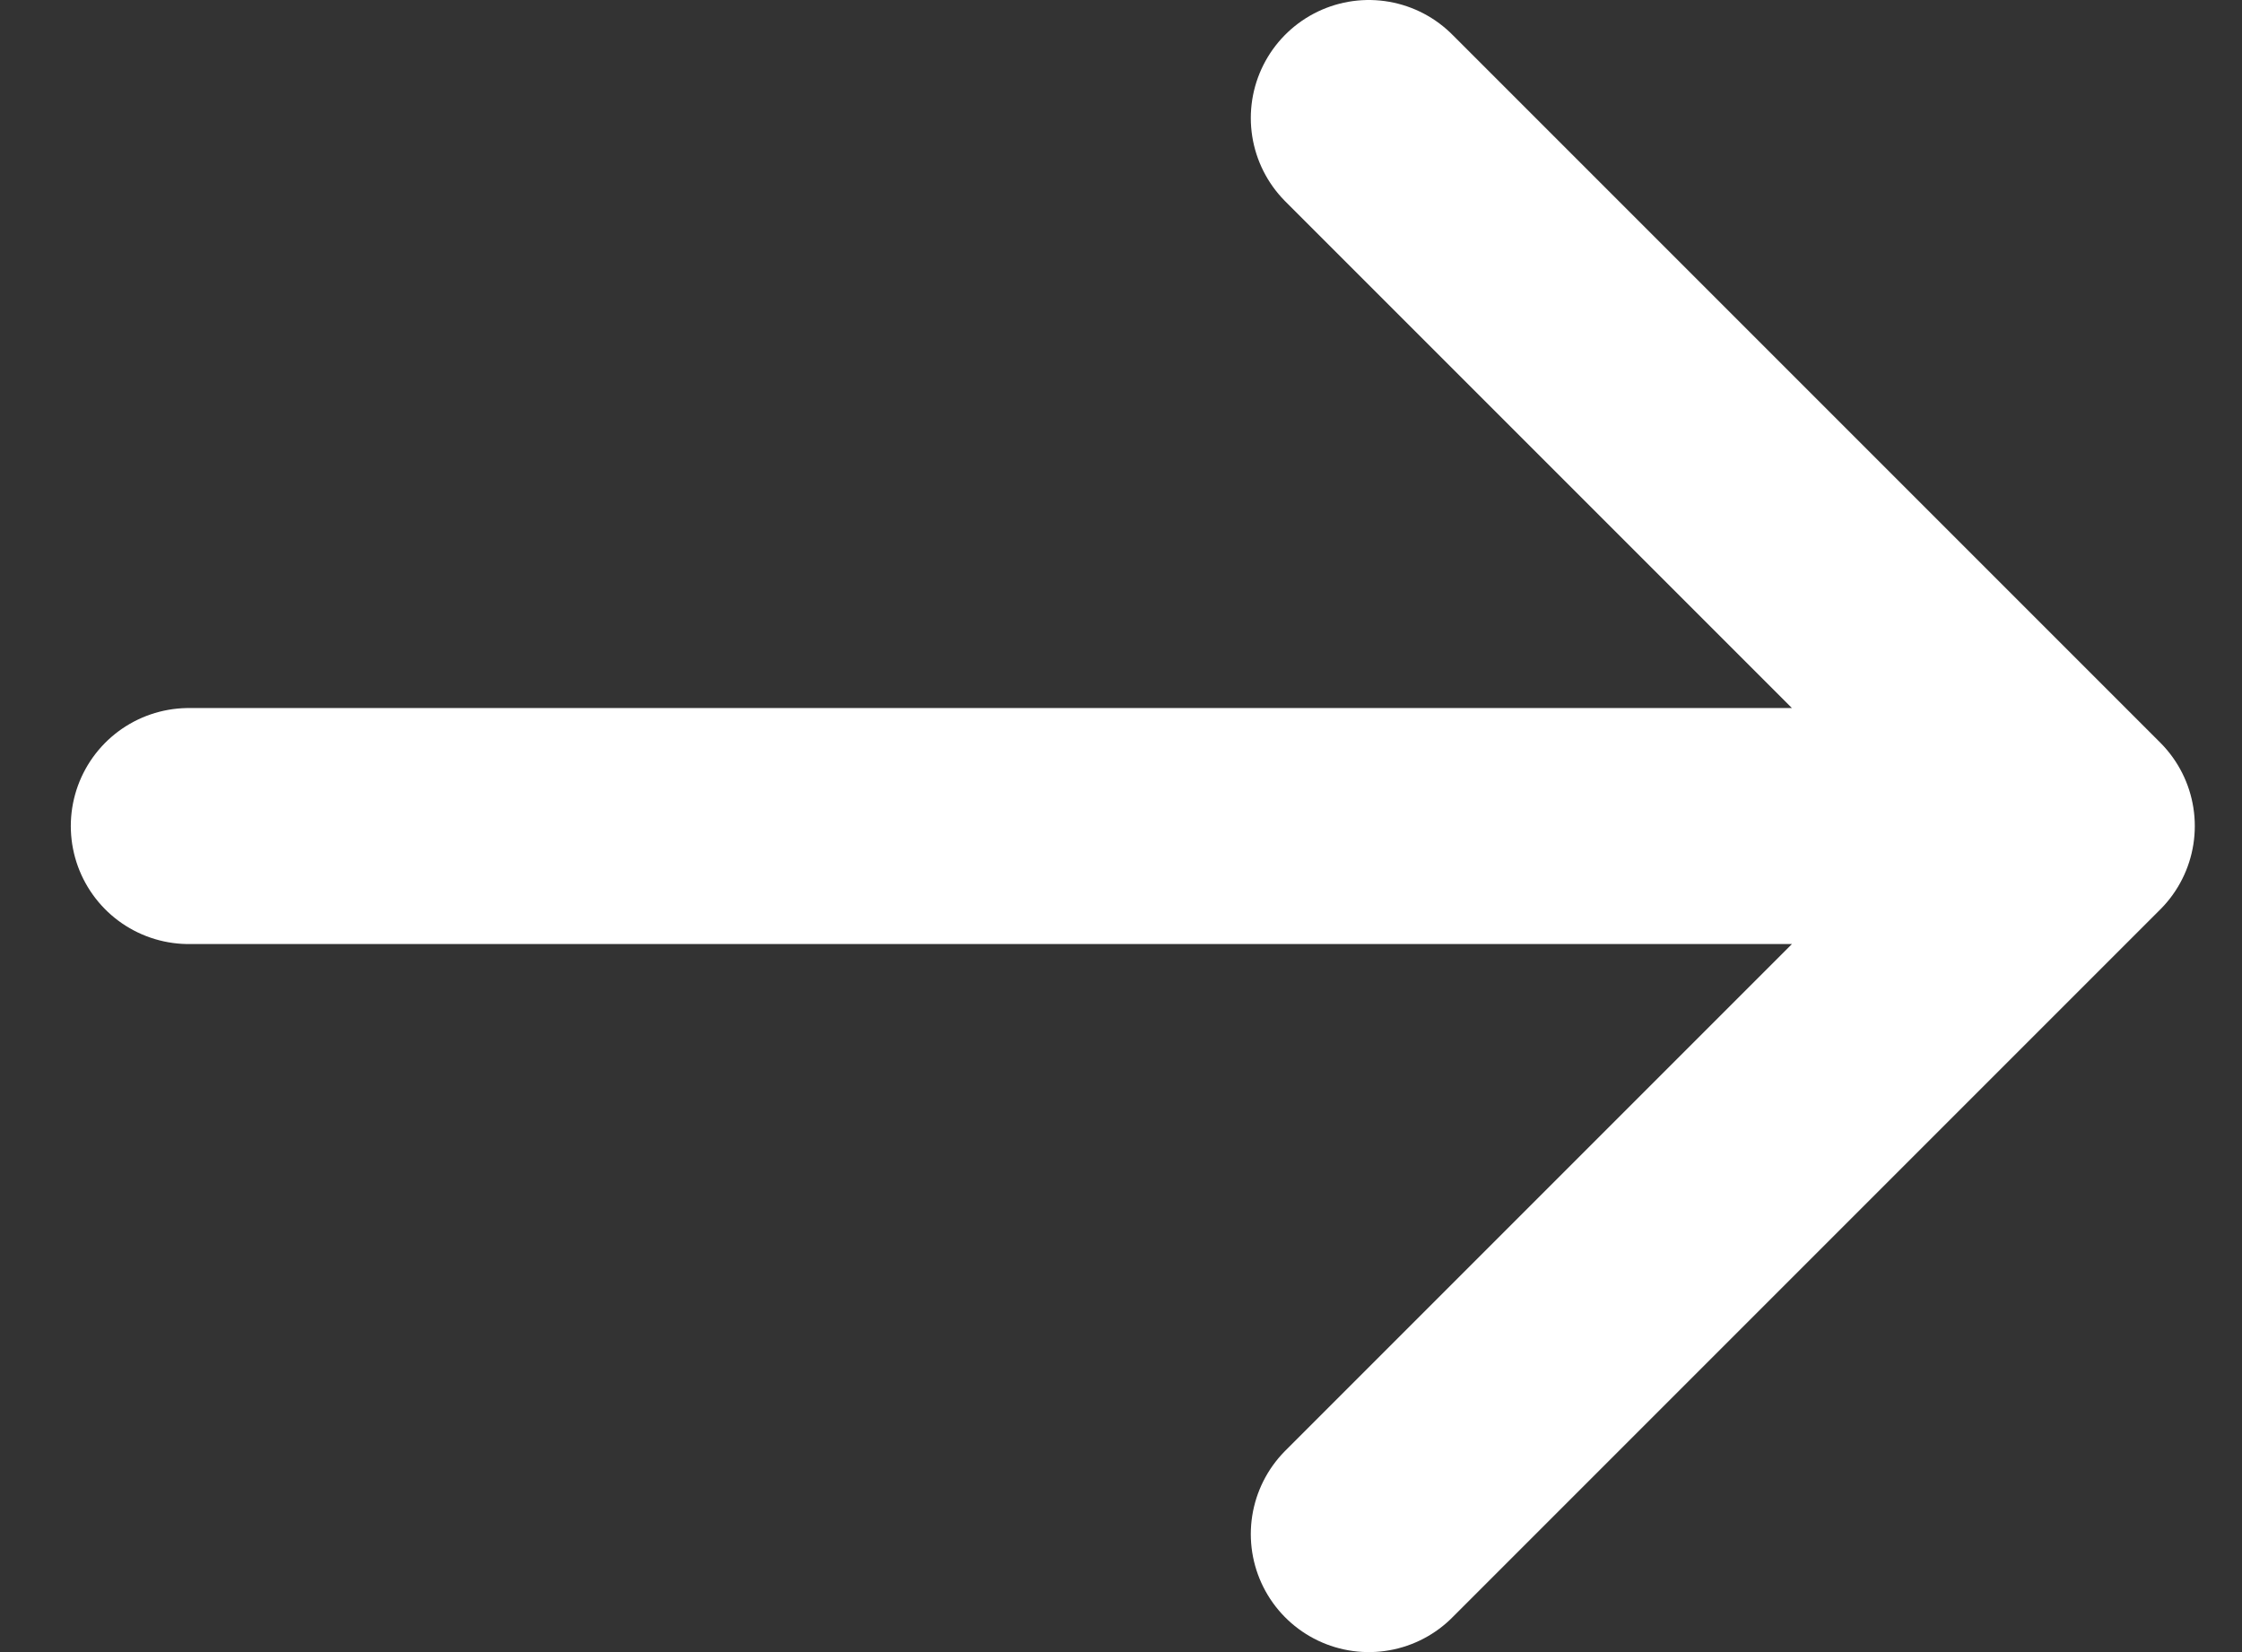 <svg width="19" height="14" viewBox="0 0 19 14" fill="none" xmlns="http://www.w3.org/2000/svg">
<rect x="0" y="0" width="19" height="14" fill="#333333" stroke="none"/>
<path d="M1.6 7H17.6M17.6 7L11.6 1M17.6 7L11.6 13" stroke="white" stroke-width="2" stroke-linecap="round" stroke-linejoin="round"/>
</svg>
